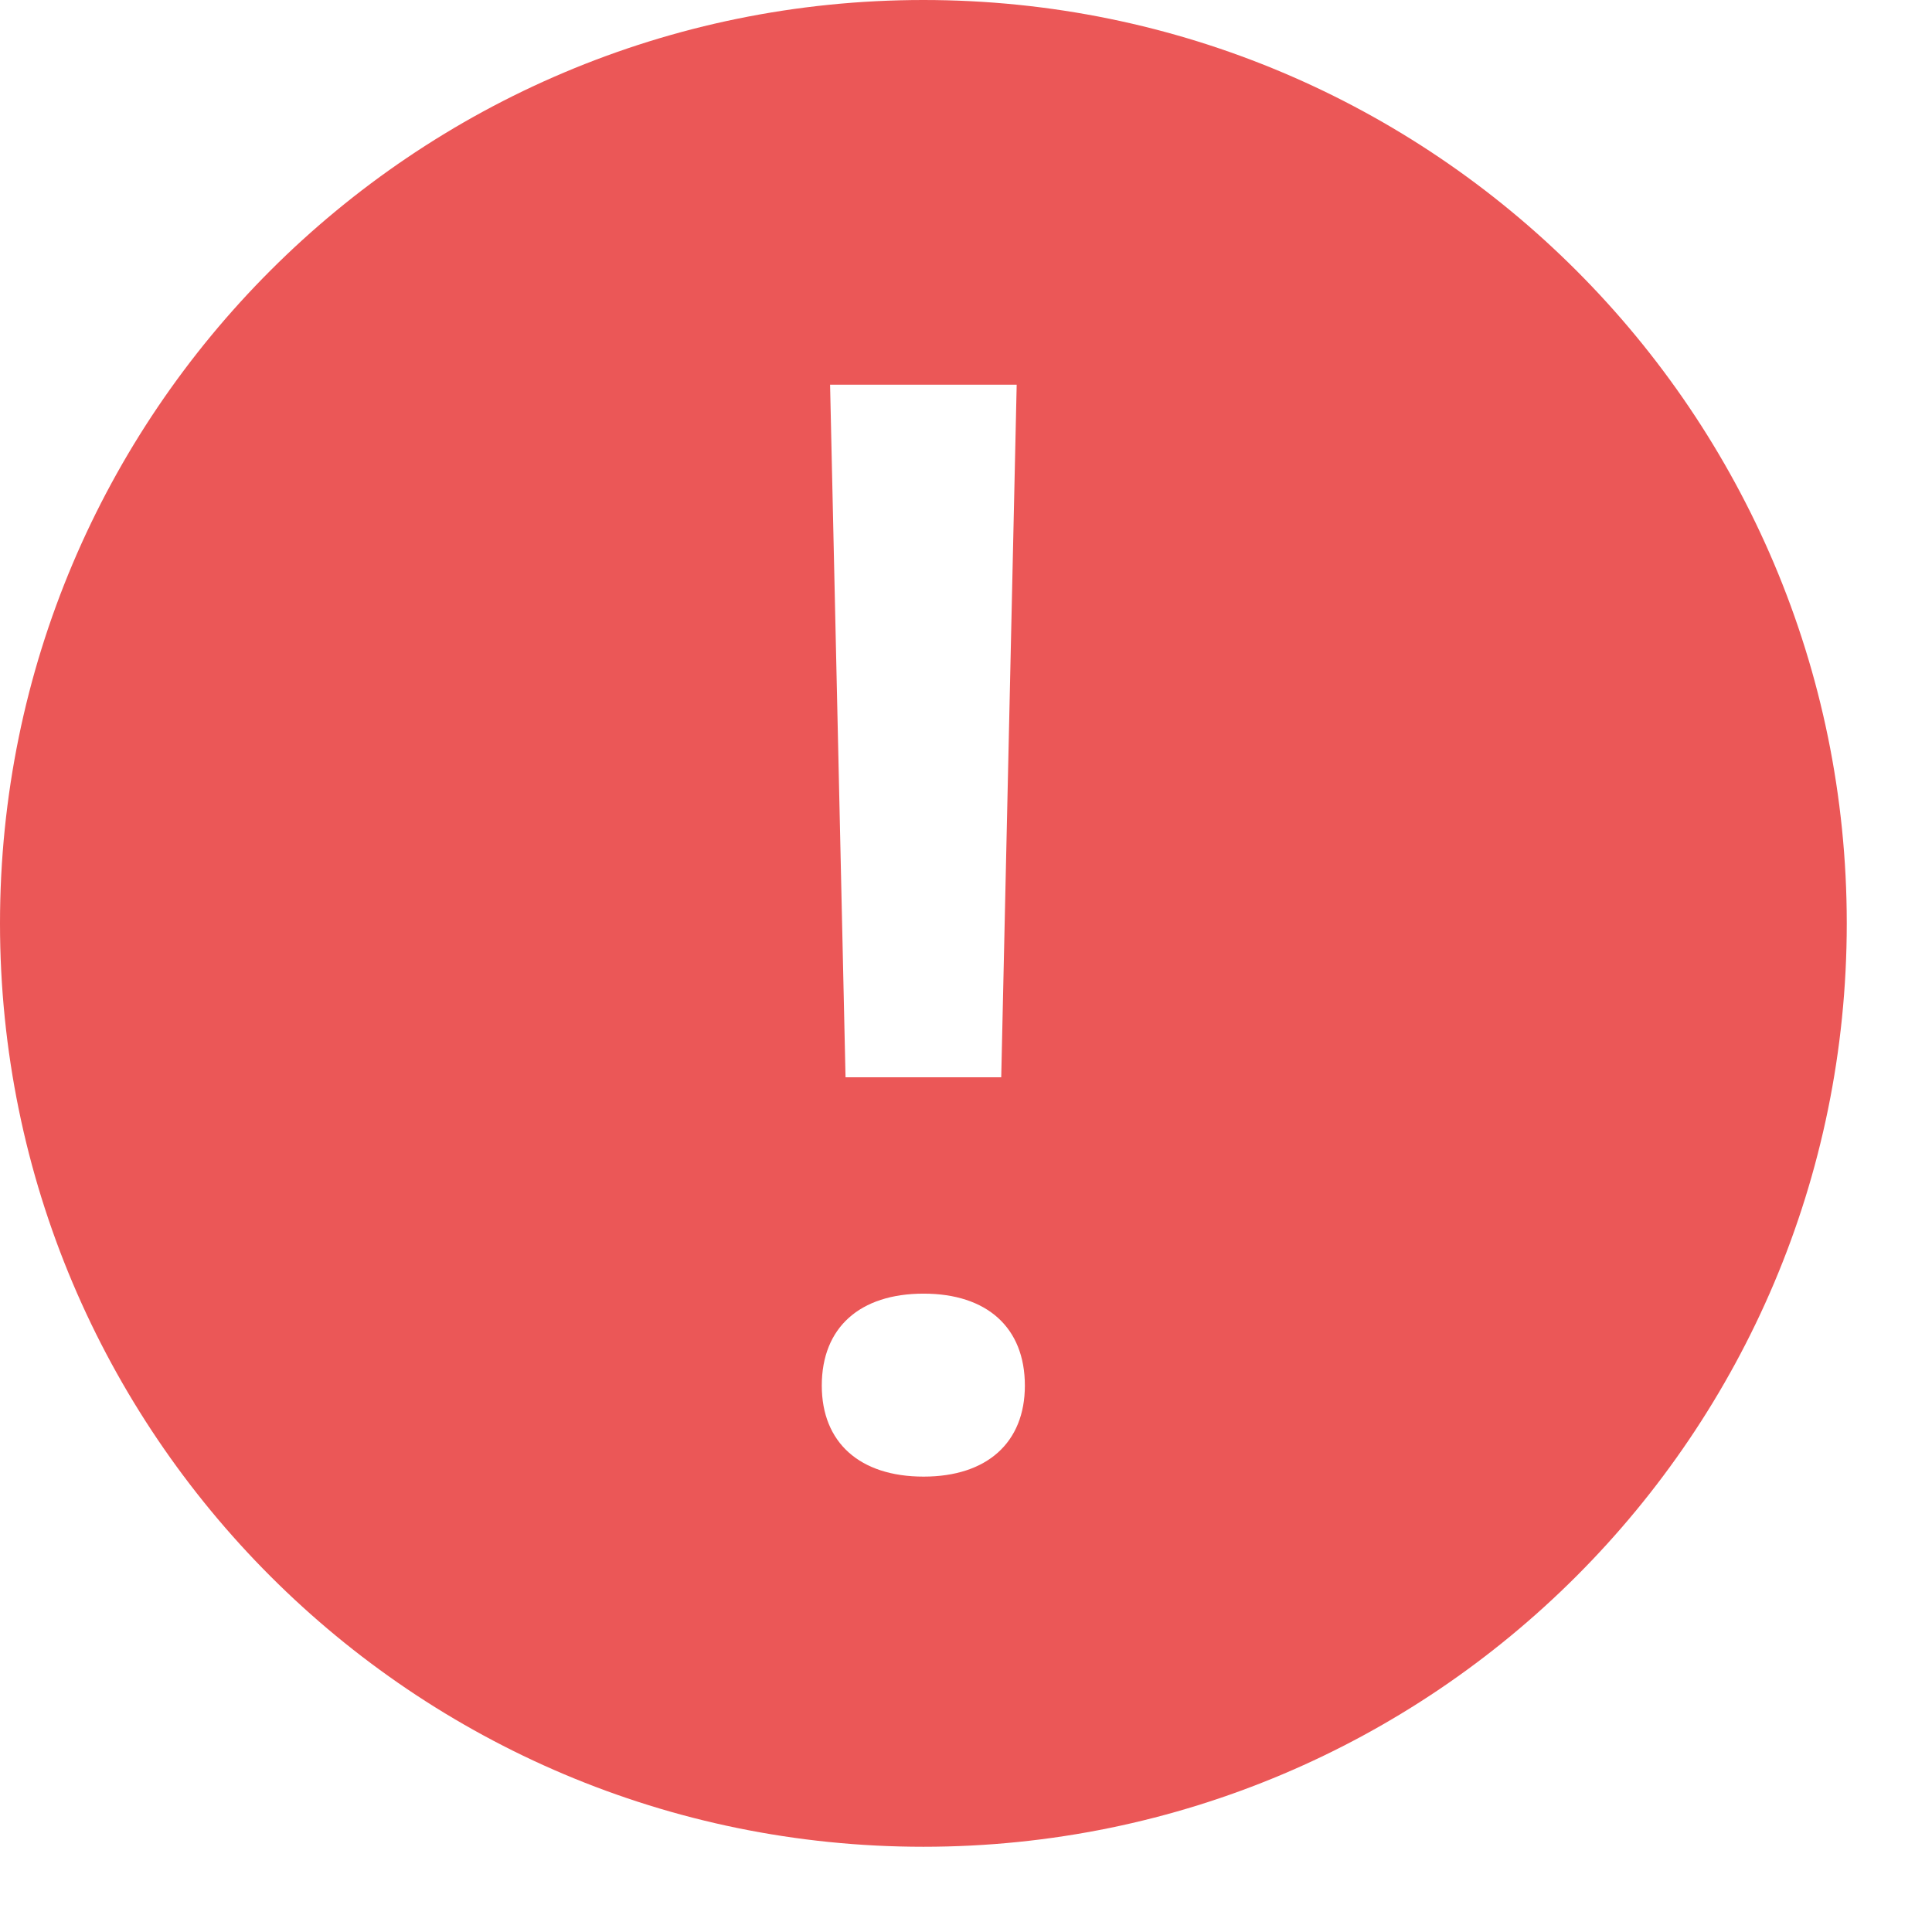 <svg width="17" height="17" viewBox="0 0 17 17" fill="none" xmlns="http://www.w3.org/2000/svg">
<path d="M8.125 0C3.638 0 0 3.638 0 8.125C0 12.612 3.638 16.25 8.125 16.25C12.612 16.25 16.25 12.612 16.25 8.125C16.25 3.638 12.612 0 8.125 0ZM8.946 3.385L8.81 9.479H7.44L7.304 3.385H8.946ZM8.127 12.993C7.566 12.993 7.231 12.694 7.231 12.192C7.231 11.681 7.566 11.383 8.127 11.383C8.684 11.383 9.018 11.681 9.018 12.192C9.018 12.694 8.684 12.993 8.127 12.993Z" fill="#EB5757"/>
</svg>
